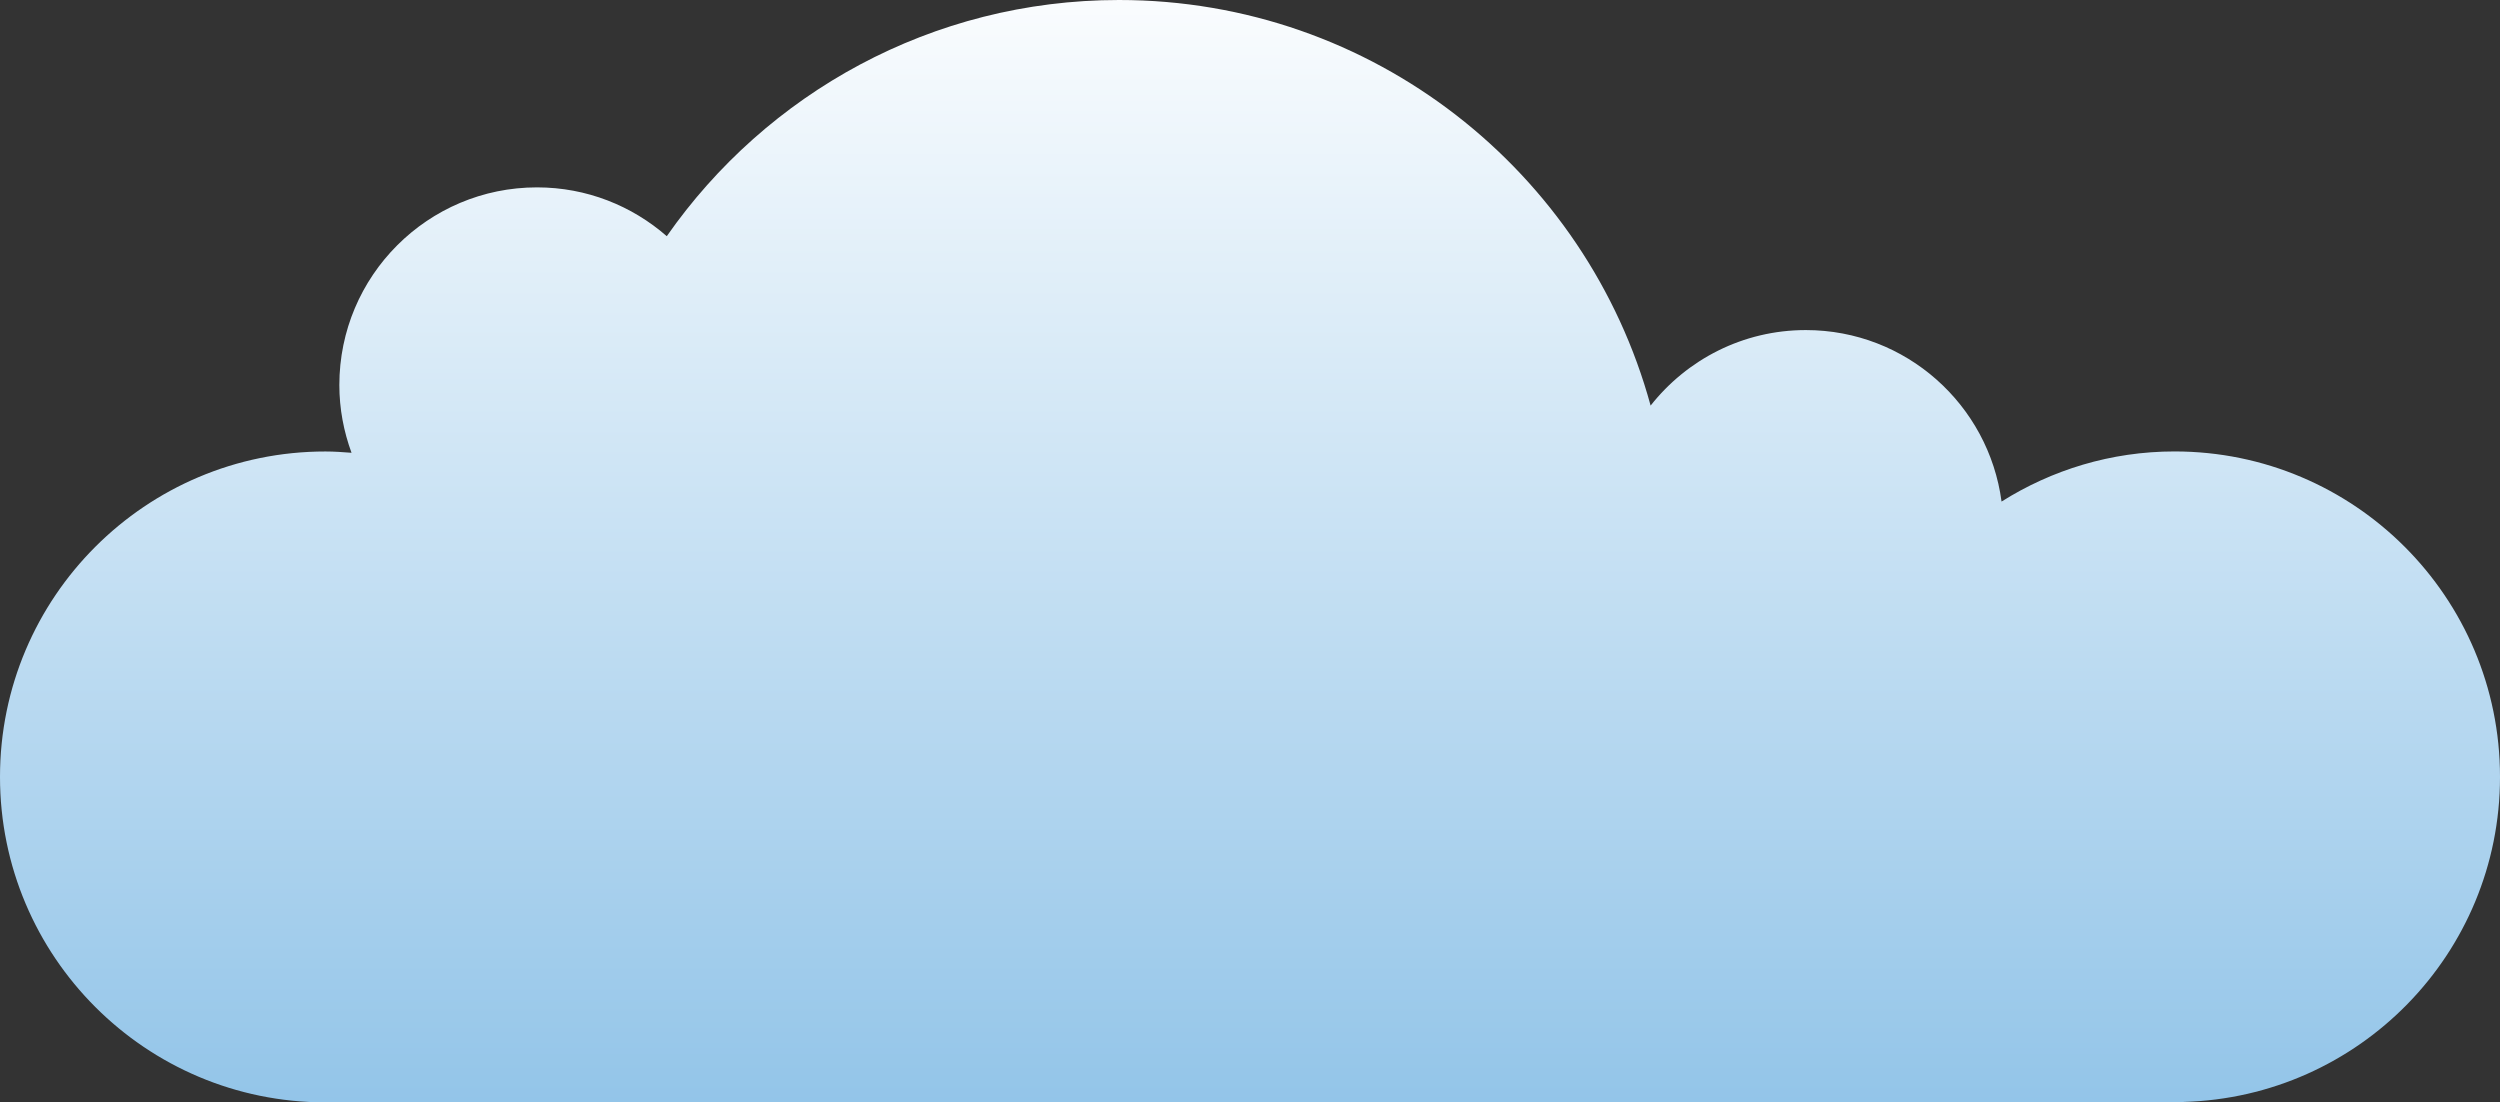 <?xml version="1.0" encoding="UTF-8"?>
<svg id="Layer_2" data-name="Layer 2" xmlns="http://www.w3.org/2000/svg" xmlns:xlink="http://www.w3.org/1999/xlink" viewBox="0 0 634.02 279.58">
  <rect x="0" y="0" width="634.02" height="279.58" fill="#333333" stroke="none"/>
  <defs>
    <style>
      .cls-1 {
        fill: url(#linear-gradient);
      }
    </style>
    <linearGradient id="linear-gradient" x1="317.01" y1="404.42" x2="317.01" y2="-81.9" gradientUnits="userSpaceOnUse">
      <stop offset="0" stop-color="#65acdf"/>
      <stop offset=".86" stop-color="#fff"/>
    </linearGradient>
  </defs>
  <g id="Layer_1-2" data-name="Layer 1">
    <path class="cls-1" d="M634.02,197.03c0-45.59-36.96-82.54-82.54-82.54-16.14,0-31.15,4.7-43.87,12.71-3.26-24.54-24.21-43.49-49.64-43.49-15.98,0-30.18,7.5-39.36,19.15C402.42,43.59,348.21,0,283.79,0c-47.49,0-89.42,23.7-114.69,59.9-8.81-7.69-20.3-12.38-32.91-12.38-27.68,0-50.13,22.44-50.13,50.13,0,6.04,1.12,11.81,3.09,17.18-2.19-.17-4.38-.33-6.61-.33C36.96,114.49,0,151.45,0,197.03s36.96,82.54,82.54,82.54h471.22l-.02-.11c44.53-1.21,80.28-37.61,80.28-82.43Z"/>
  </g>
</svg>